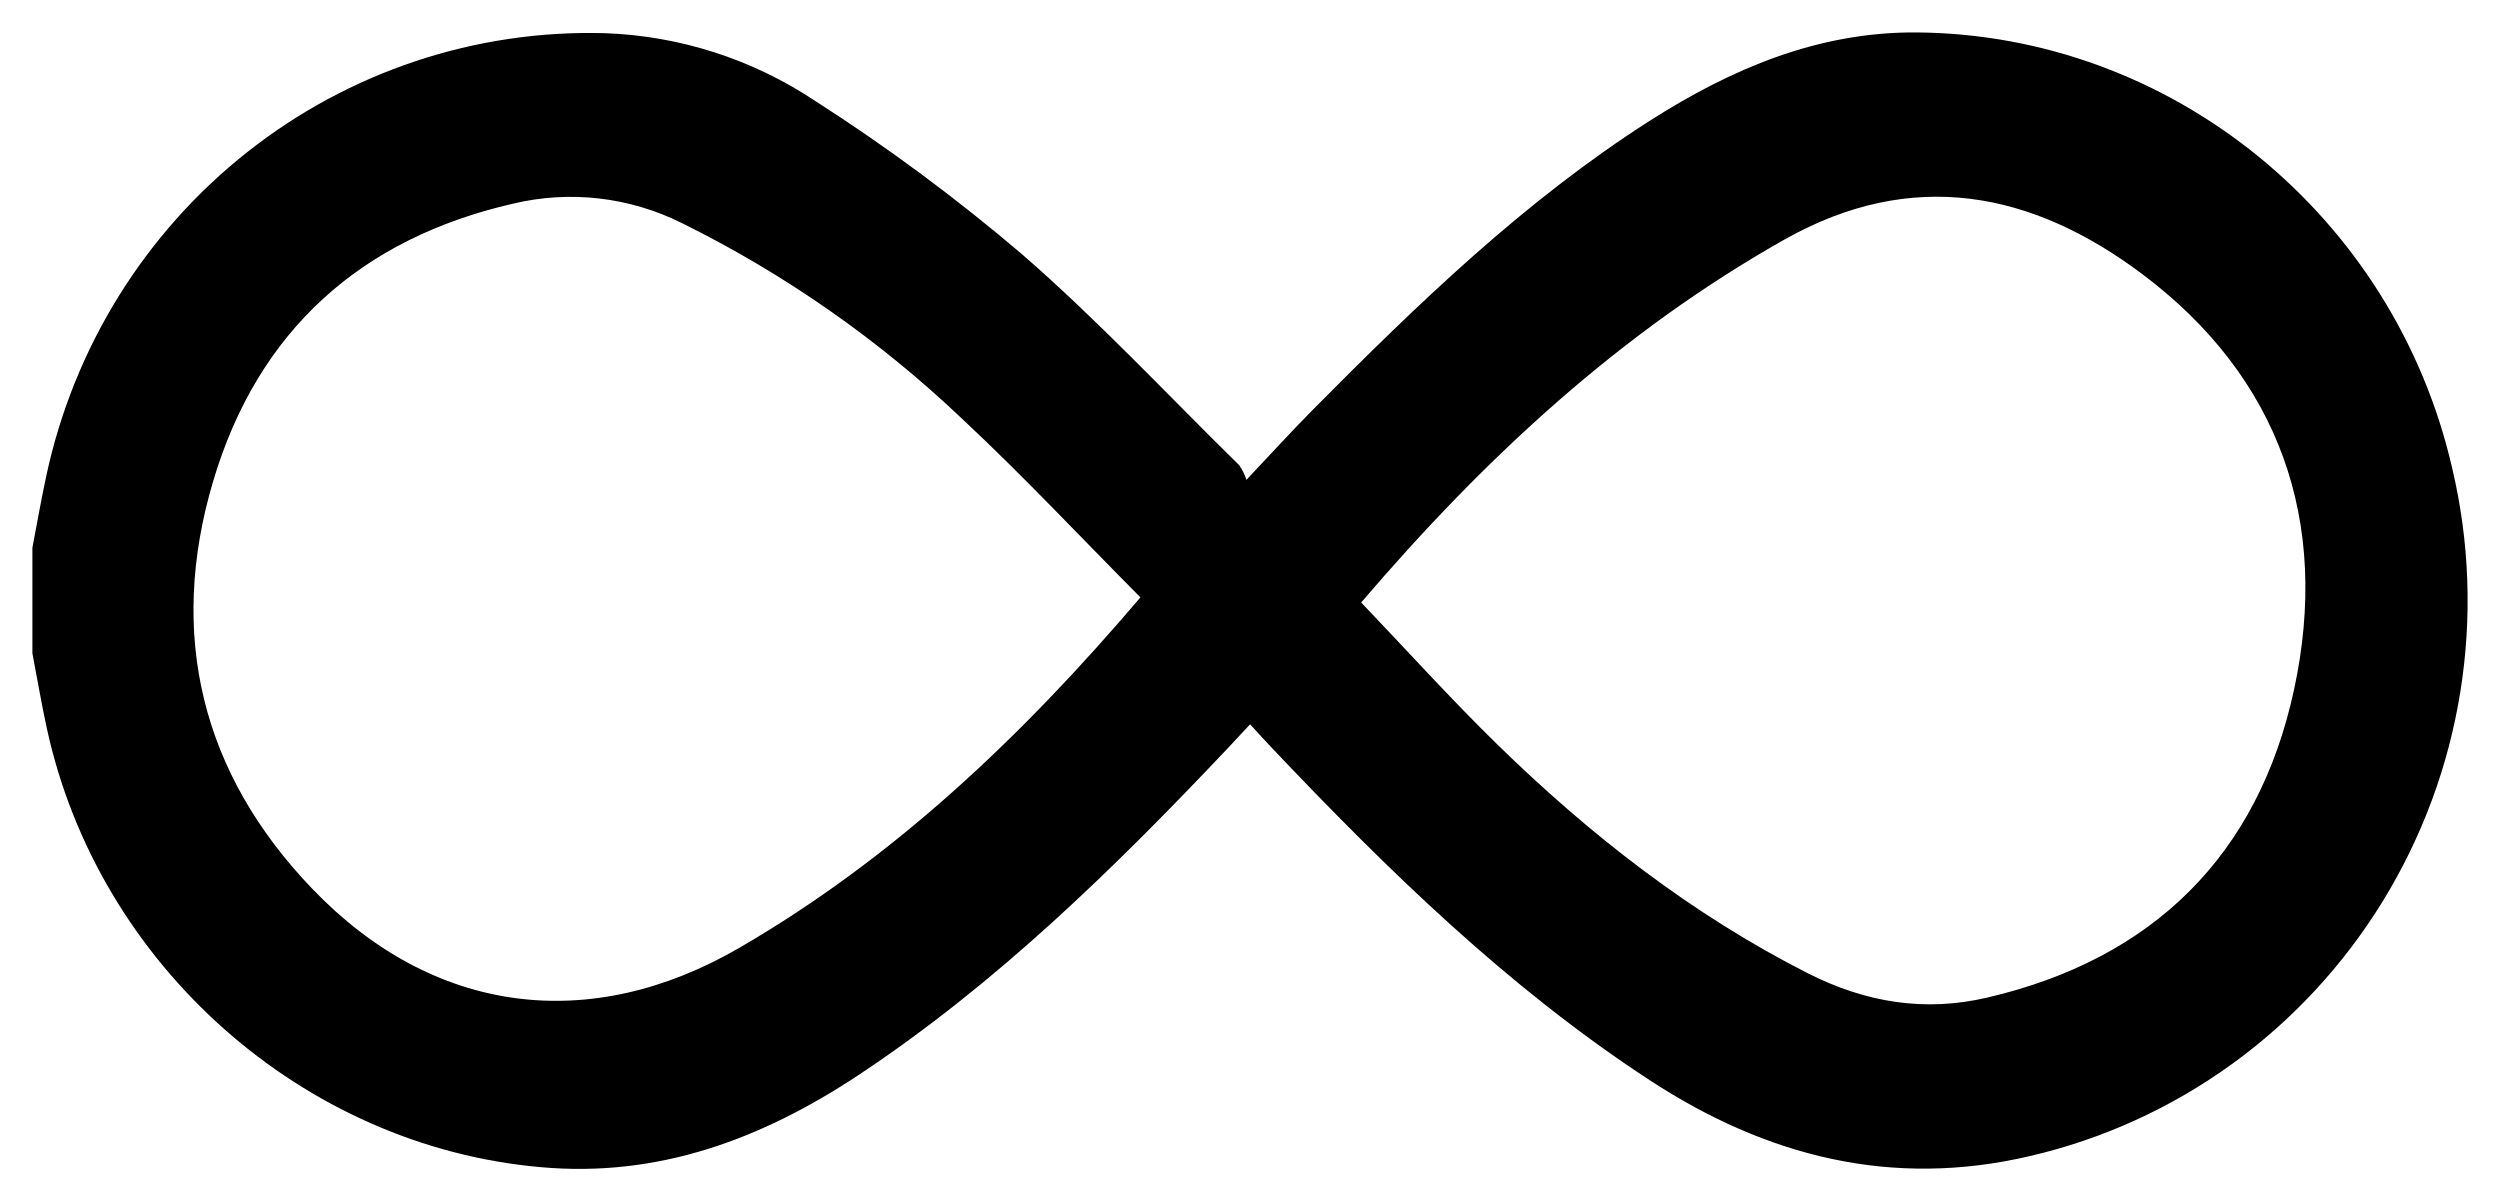 <svg width="77" height="37" viewBox="0 0 77 37" fill="none" xmlns="http://www.w3.org/2000/svg">
<path d="M0.998 16.871C1.141 16.125 1.27 15.375 1.431 14.633C2.281 10.693 4.465 7.177 7.607 4.692C10.748 2.207 14.649 0.909 18.636 1.022C20.944 1.105 23.185 1.827 25.113 3.112C27.336 4.536 29.46 6.111 31.472 7.825C33.82 9.865 35.949 12.152 38.168 14.329C38.264 14.467 38.339 14.619 38.389 14.78C39.172 13.949 39.8 13.262 40.452 12.603C43.669 9.36 46.949 6.187 50.814 3.719C53.323 2.119 55.994 0.977 59.033 0.999C66.877 1.058 73.742 6.64 75.528 14.422C76.061 16.677 76.146 19.016 75.779 21.305C75.412 23.593 74.601 25.785 73.391 27.755C72.182 29.725 70.599 31.433 68.733 32.781C66.867 34.128 64.755 35.089 62.52 35.607C58.262 36.606 54.401 35.619 50.808 33.268C46.454 30.421 42.752 26.81 39.182 23.044C38.967 22.819 38.757 22.585 38.503 22.308C38.248 22.581 38.035 22.813 37.82 23.041C34.325 26.737 30.699 30.29 26.444 33.11C23.481 35.073 20.29 36.276 16.66 35.949C9.331 35.308 3.029 29.732 1.442 22.431C1.276 21.665 1.145 20.892 0.998 20.122V16.871ZM35.125 18.399C33.268 16.531 31.509 14.649 29.632 12.898C27.068 10.461 24.156 8.428 20.994 6.867C19.382 6.065 17.545 5.855 15.796 6.274C11.116 7.348 7.947 10.181 6.568 14.811C5.159 19.54 6.204 23.818 9.616 27.372C13.335 31.252 18.17 31.873 22.787 29.184C27.519 26.434 31.442 22.726 35.125 18.399ZM41.924 18.557C43.348 20.047 44.681 21.525 46.098 22.91C48.967 25.716 52.104 28.161 55.687 29.98C57.46 30.876 59.278 31.179 61.215 30.724C66.303 29.536 69.552 26.351 70.656 21.244C71.775 16.066 70.215 11.614 65.969 8.432C62.597 5.908 58.914 5.15 54.961 7.378C49.931 10.217 45.767 14.062 41.924 18.557Z" fill="black"/>
</svg>

